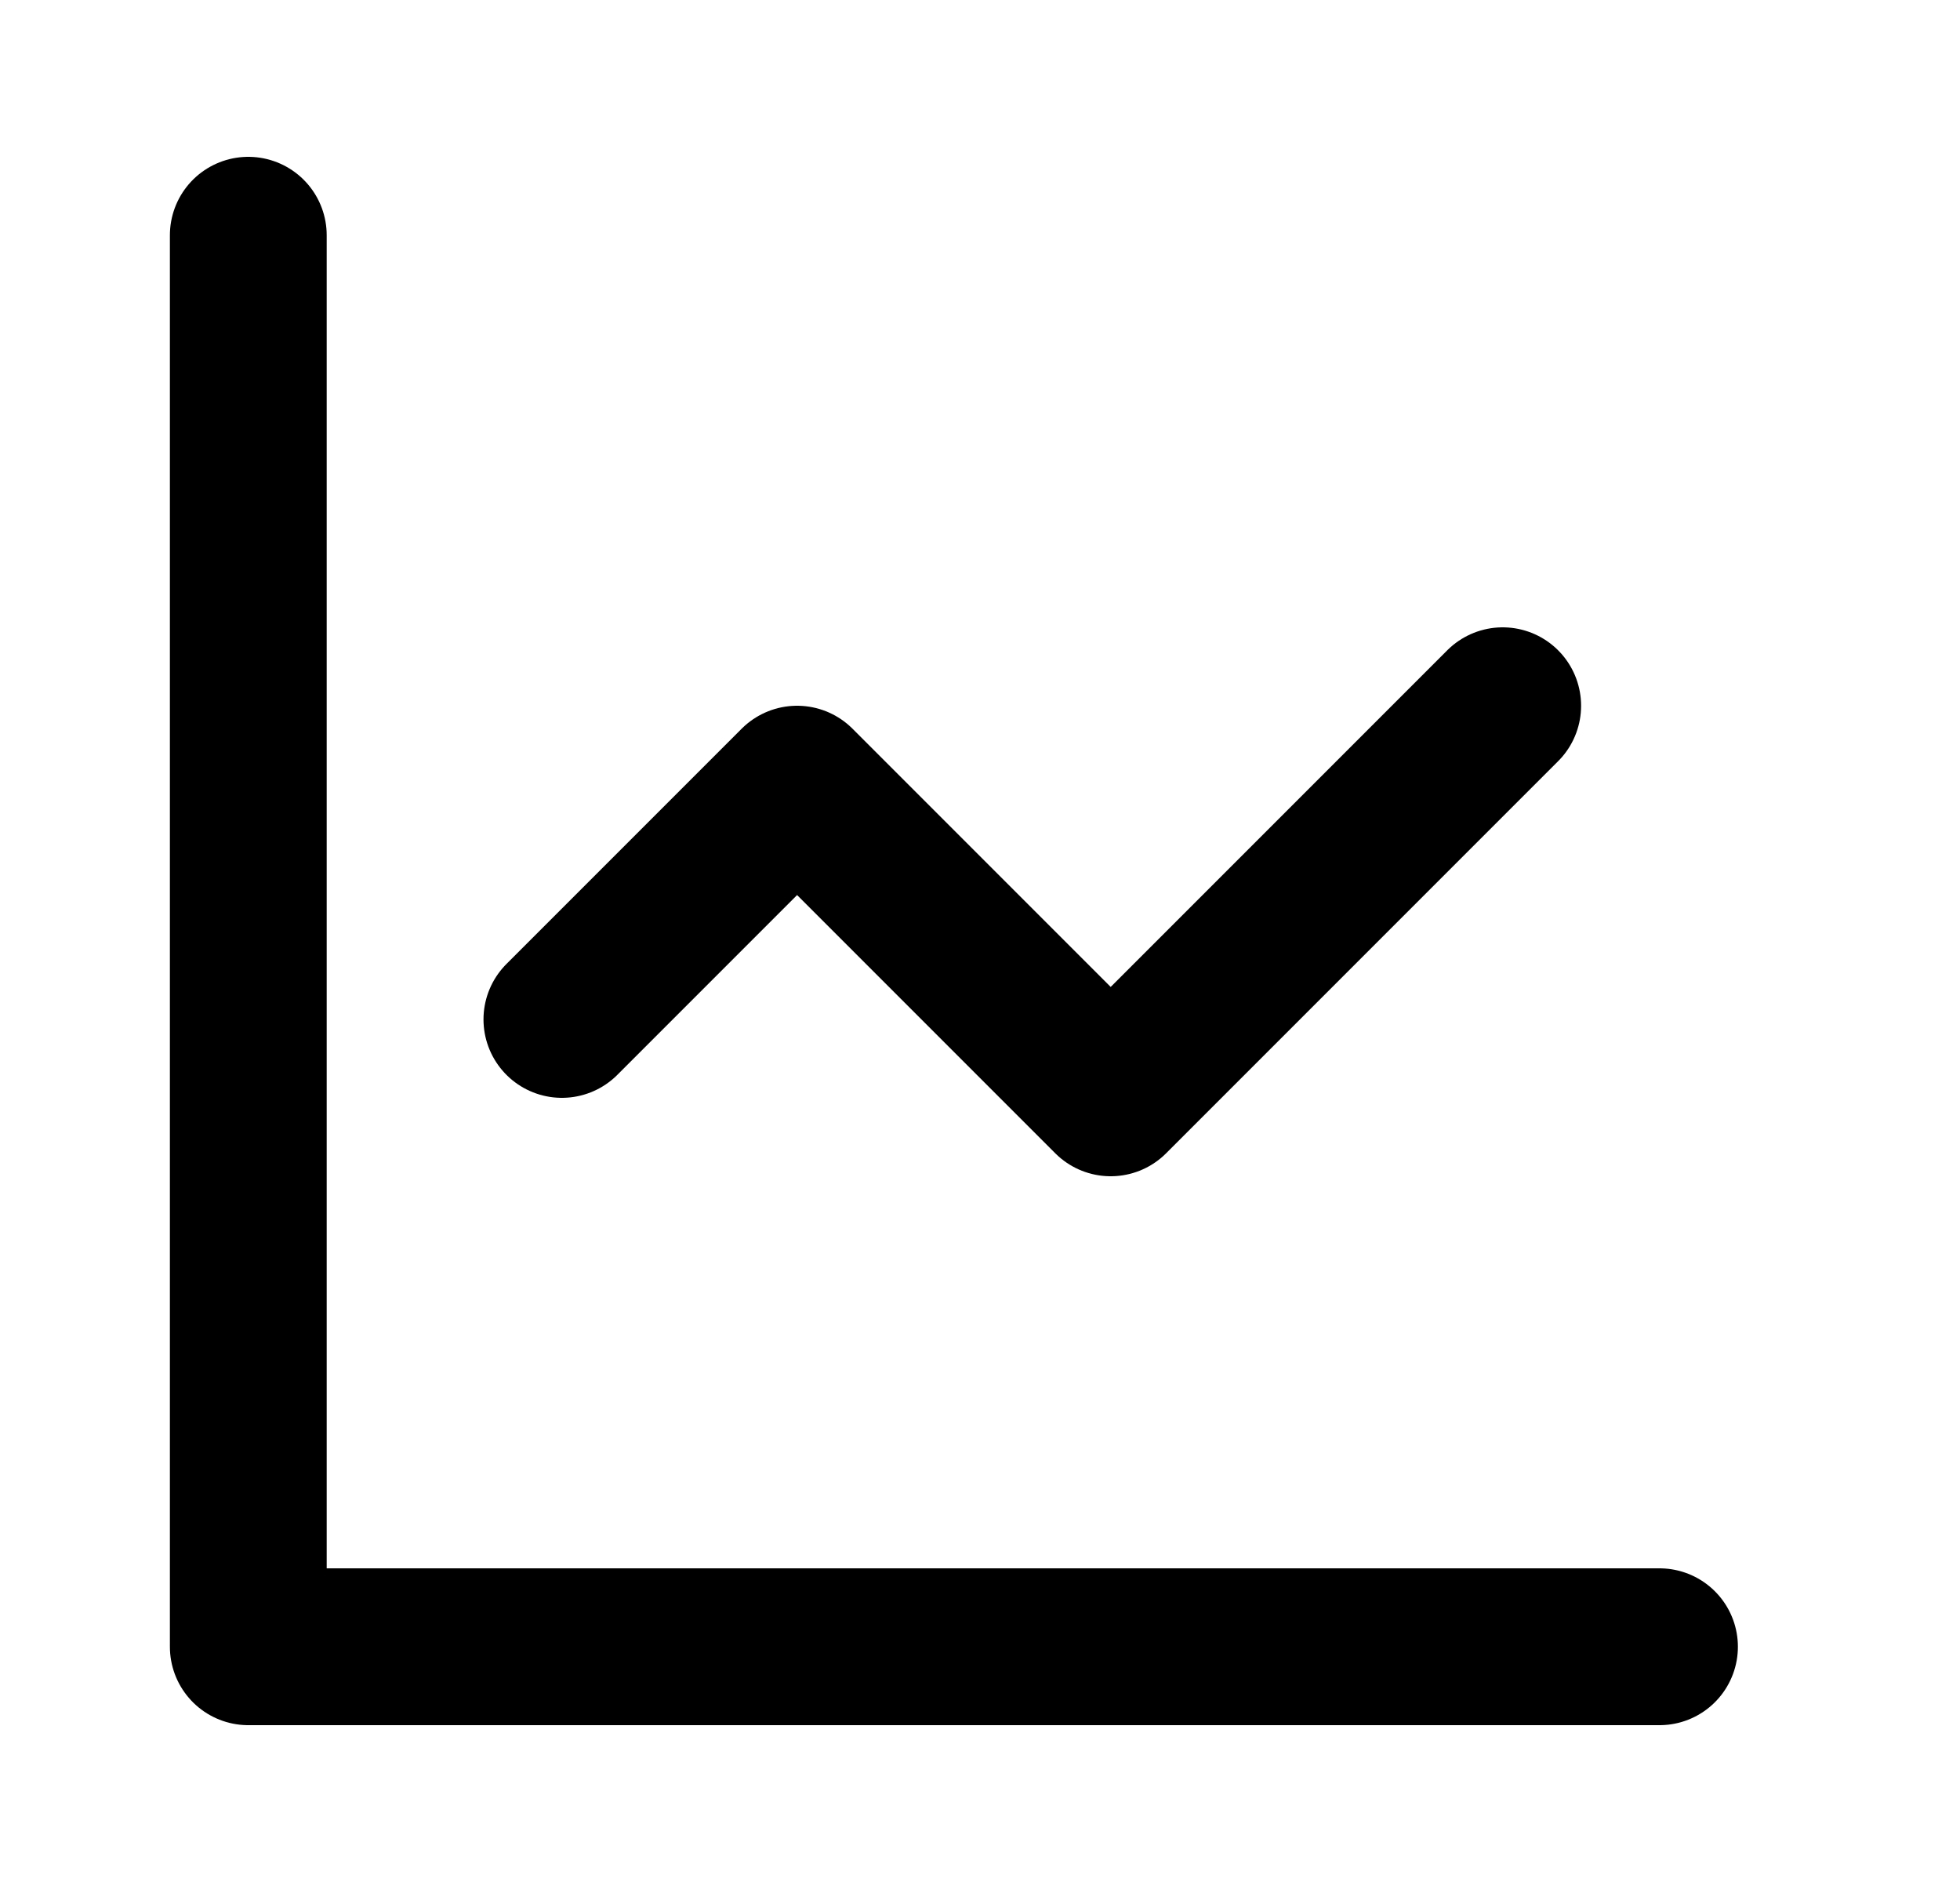 <svg width="25" height="24" viewBox="0 0 25 24" fill="none" xmlns="http://www.w3.org/2000/svg">
<path d="M3.167 3V21H21.167" stroke="black" stroke-width="2" stroke-linecap="round" stroke-linejoin="round"/>
<path d="M19.167 9L14.167 14L10.167 10L7.167 13" stroke="black" stroke-width="2" stroke-linecap="round" stroke-linejoin="round"/>
</svg>
